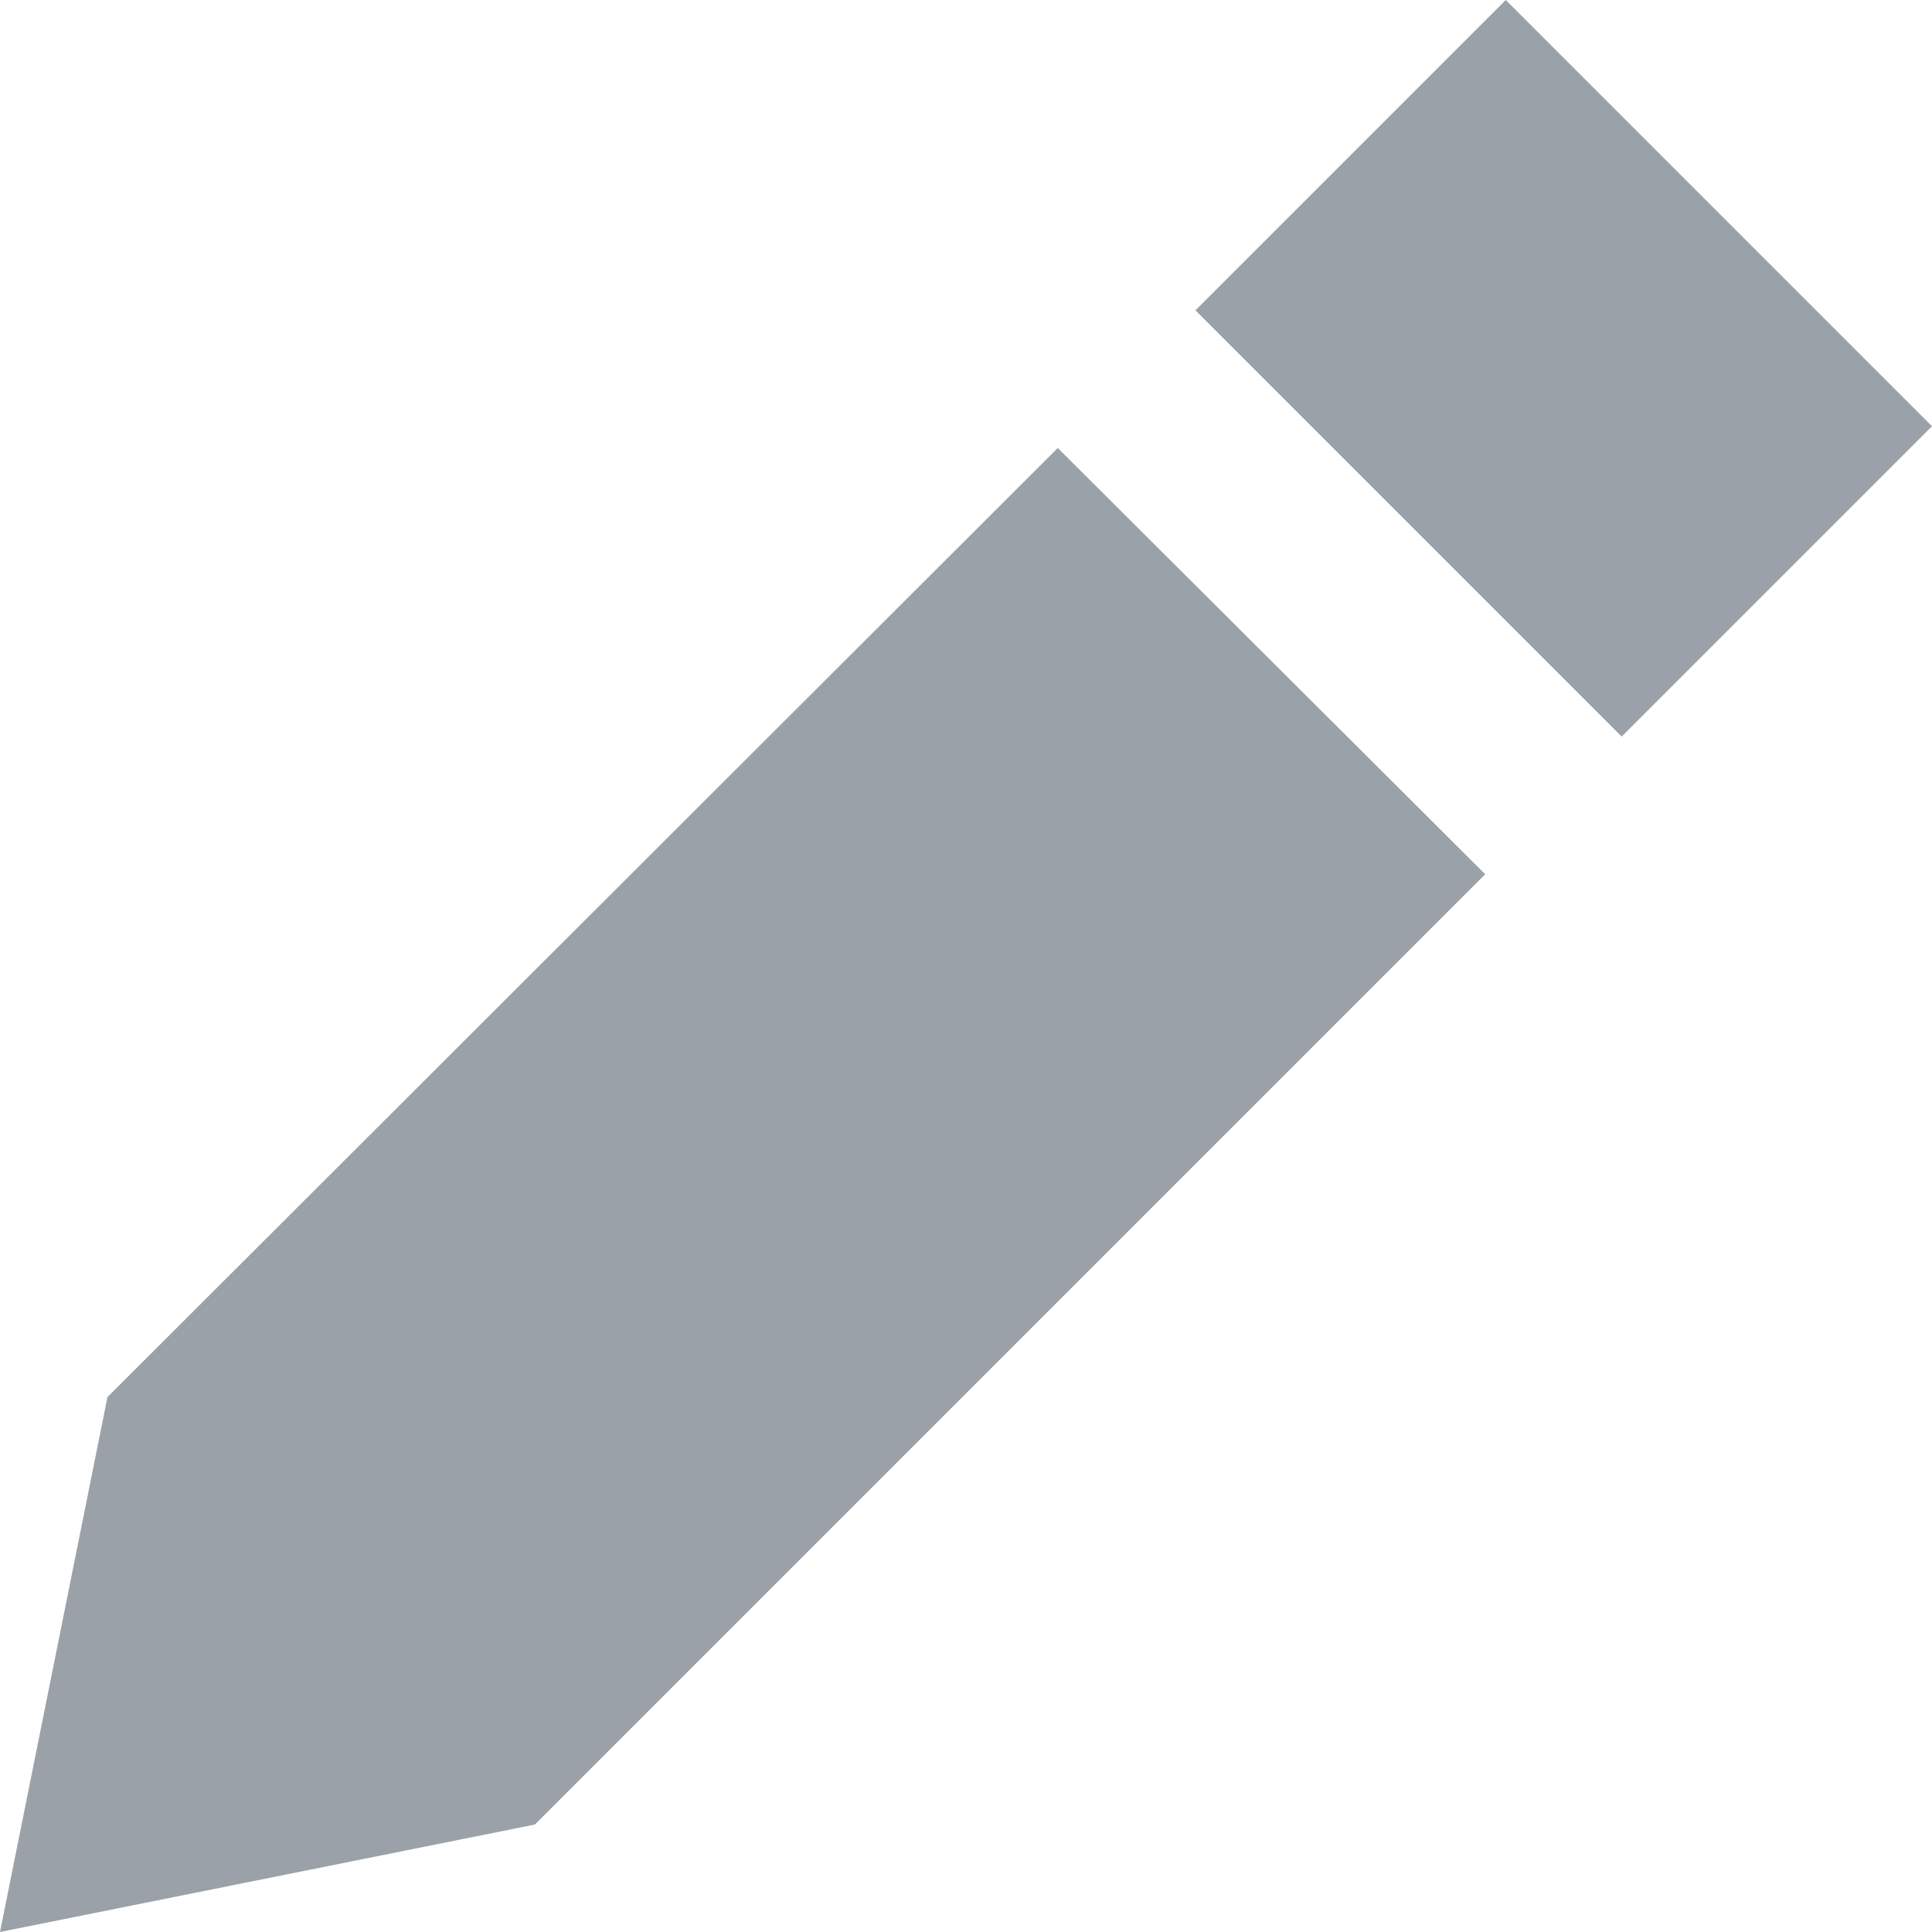 <svg id="084335f4-2228-4b1b-8741-8fdbf8102c58" data-name="Layer 1" xmlns="http://www.w3.org/2000/svg" width="16" height="16" viewBox="0 0 16 16">
  <title>icon_edit</title>
  <path d="M2.89,11.57,2,16l4.43-.89L14.3,7.24,10.76,3.71ZM14.47,0,11.9,2.57,15.43,6.1,18,3.53Z" transform="translate(-2)" style="fill: #9ba1a9"/>
</svg>
